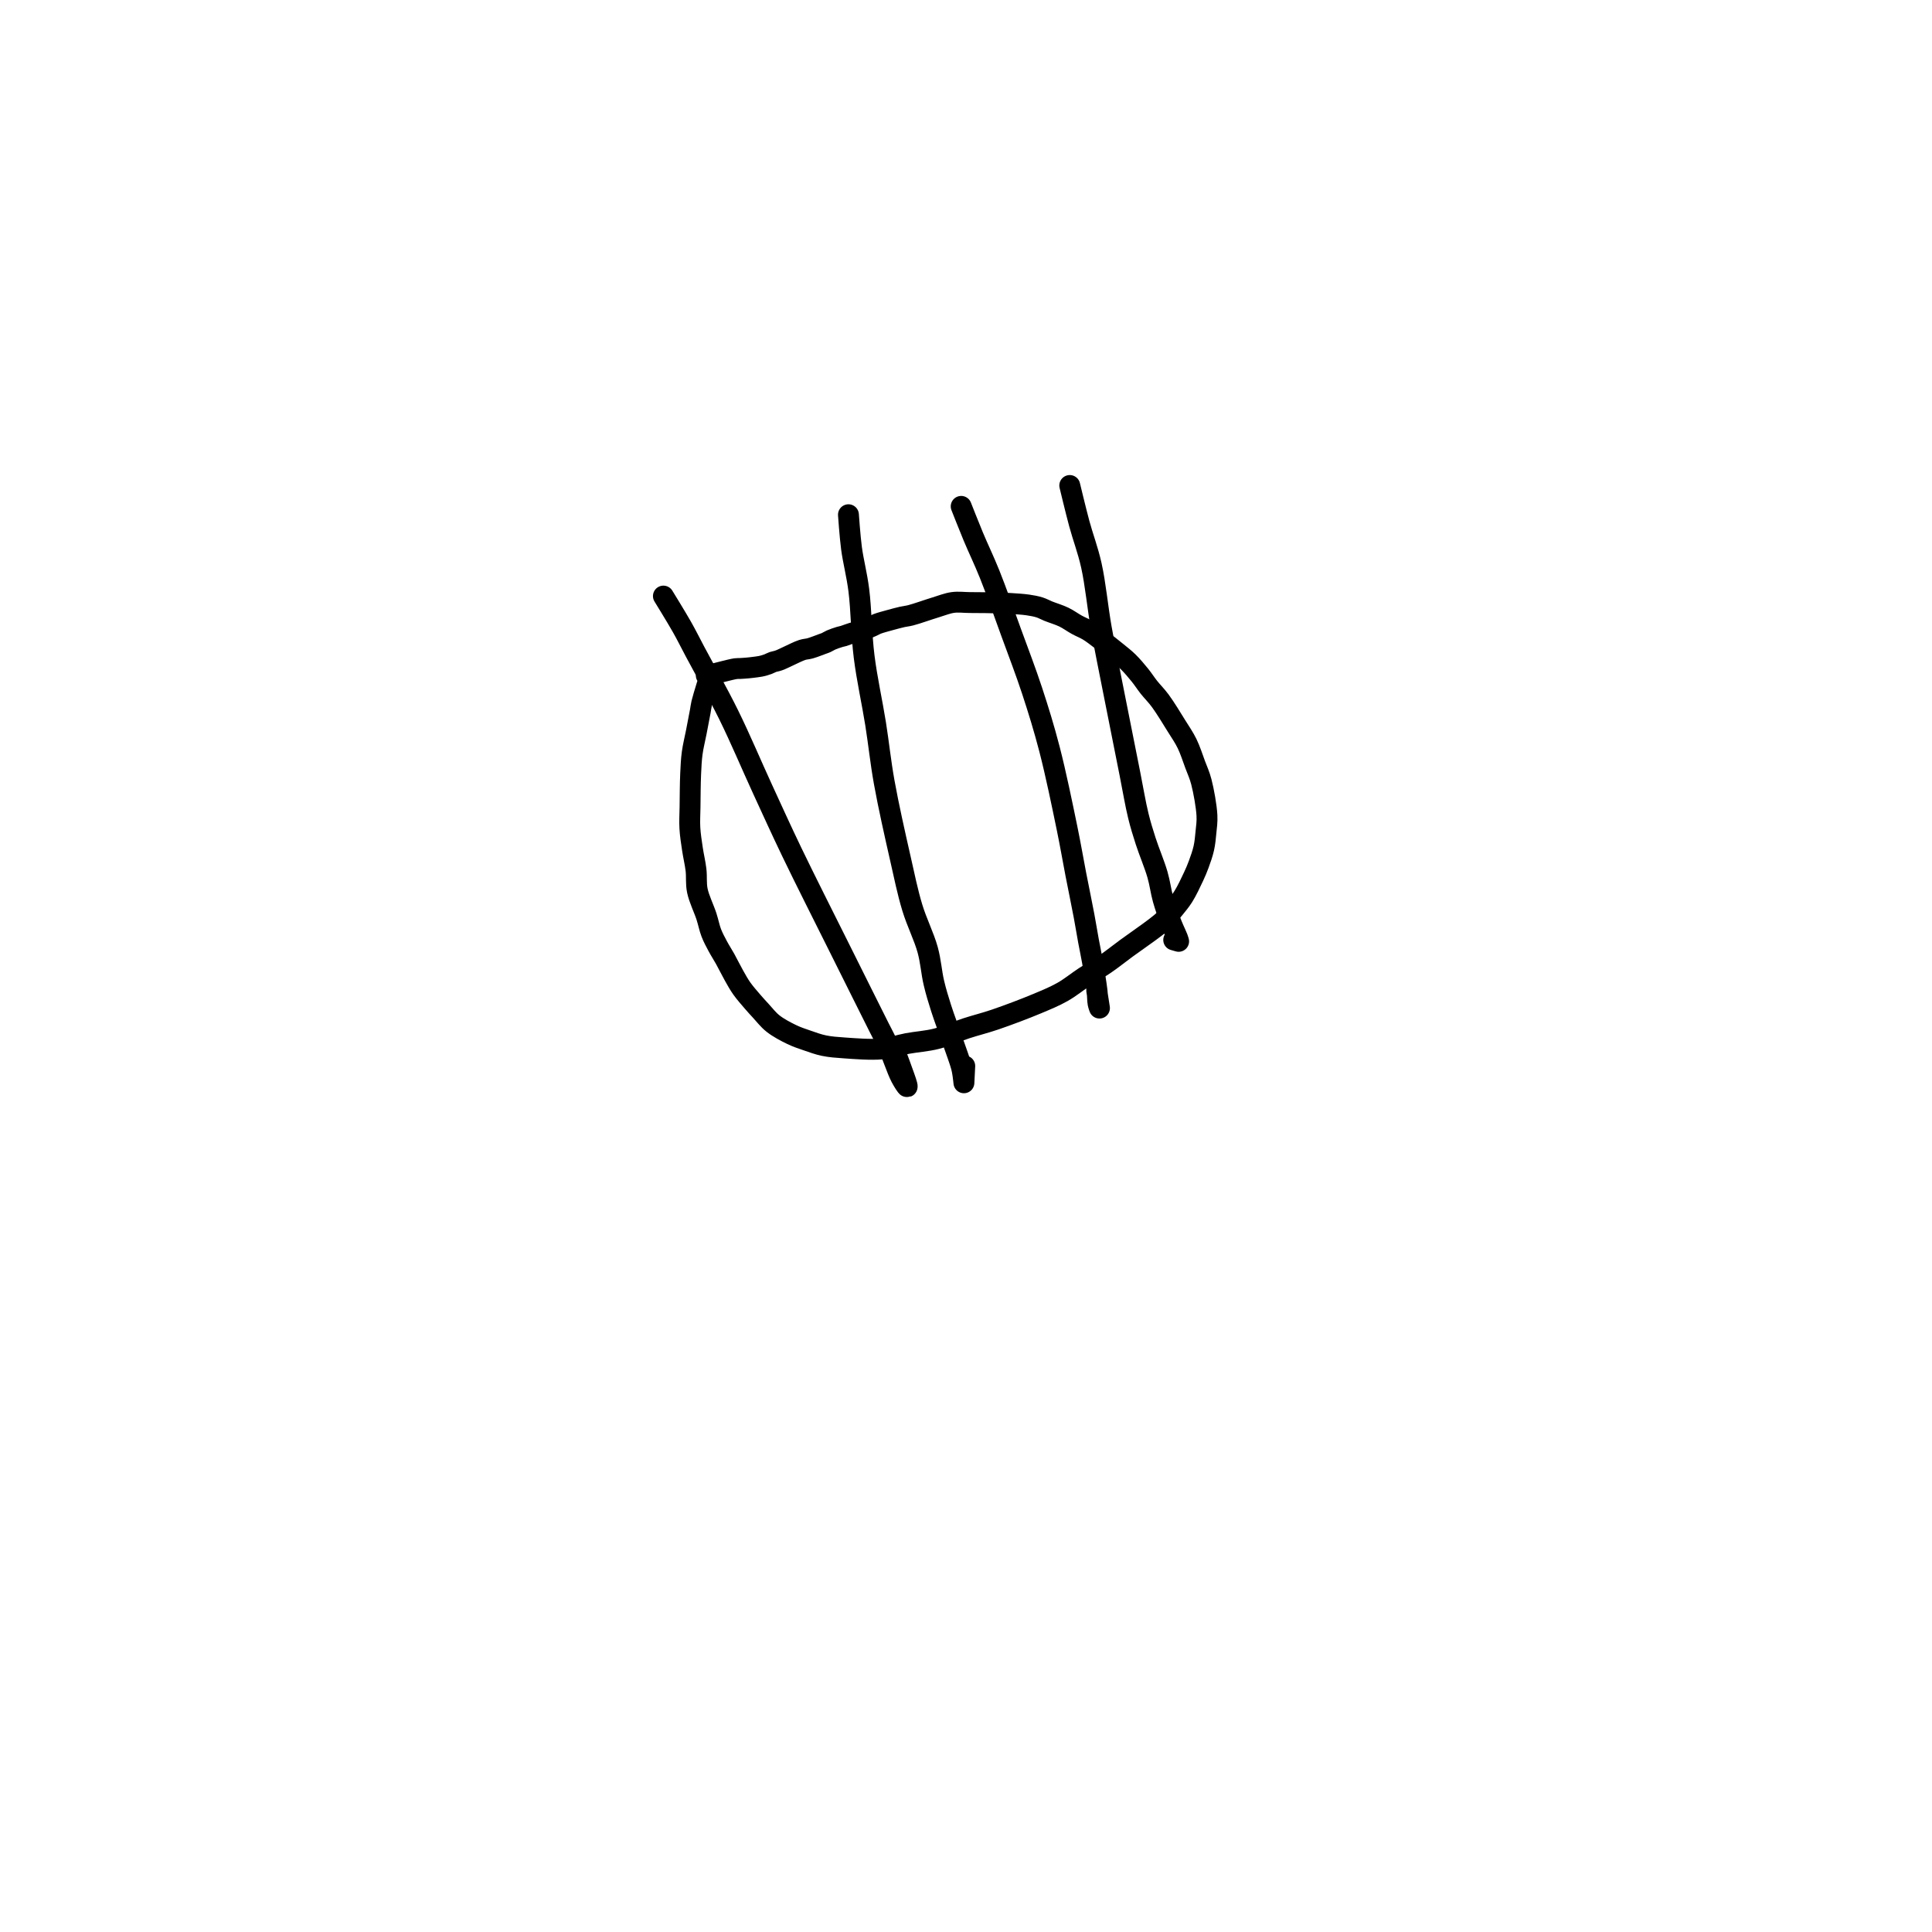 <?xml version="1.0" encoding="utf-8"?>
<!-- Generator: SketchAPI 2022.10.24.12 https://api.sketch.io -->
<svg version="1.1" xmlns="http://www.w3.org/2000/svg" xmlns:xlink="http://www.w3.org/1999/xlink" xmlns:sketchjs="https://sketch.io/dtd/" sketchjs:metadata="eyJuYW1lIjoiRHJhd2luZy02LnNrZXRjaHBhZCIsInN1cmZhY2UiOnsiaXNQYWludCI6dHJ1ZSwibWV0aG9kIjoiZmlsbCIsImJsZW5kIjoibm9ybWFsIiwiZW5hYmxlZCI6dHJ1ZSwib3BhY2l0eSI6MSwidHlwZSI6InBhdHRlcm4iLCJwYXR0ZXJuIjp7InR5cGUiOiJwYXR0ZXJuIiwicmVmbGVjdCI6Im5vLXJlZmxlY3QiLCJyZXBlYXQiOiJyZXBlYXQiLCJzbW9vdGhpbmciOmZhbHNlLCJzcmMiOiJ0cmFuc3BhcmVudExpZ2h0Iiwic3giOjEsInN5IjoxLCJ4MCI6MC41LCJ4MSI6MSwieTAiOjAuNSwieTEiOjF9LCJpc0ZpbGwiOnRydWV9LCJjbGlwUGF0aCI6eyJlbmFibGVkIjp0cnVlLCJzdHlsZSI6eyJzdHJva2VTdHlsZSI6ImJsYWNrIiwibGluZVdpZHRoIjoxfX0sImRlc2NyaXB0aW9uIjoiTWFkZSB3aXRoIFNrZXRjaHBhZCIsIm1ldGFkYXRhIjp7fSwiZXhwb3J0RFBJIjo3MiwiZXhwb3J0Rm9ybWF0IjoicG5nIiwiZXhwb3J0UXVhbGl0eSI6MC45NSwidW5pdHMiOiJweCIsIndpZHRoIjo2MDAsImhlaWdodCI6NjAwLCJwYWdlcyI6W3sid2lkdGgiOjYwMCwiaGVpZ2h0Ijo2MDB9XSwidXVpZCI6IjIwYmU2ZjQ5LTU4OTMtNDJkMC04OWRlLTI4NTBhNDY5YzlhOCJ9" width="600" height="600" viewBox="0 0 600 600">
<path style="fill: none; stroke: #000000; mix-blend-mode: source-over; stroke-dasharray: none; stroke-dashoffset: 0; stroke-linecap: round; stroke-linejoin: round; stroke-miterlimit: 4; stroke-opacity: 1; stroke-width: 5;" sketchjs:tool="pencil" d="M5.02 17.07 C5.02 17.07 3.268 22.56 2.88 24.19 2.681 25.025 2.686 25.32 2.54 26.11 2.304 27.388 1.903 29.451 1.58 31.12 1.257 32.788 0.825 34.451 0.6 36.12 0.378 37.768 0.316 39.222 0.23 41.07 0.12 43.417 0.111 46.715 0.08 49.07 0.055 50.932 -0.054 52.405 0.04 54.07 0.135 55.745 0.406 57.42 0.65 59.09 0.895 60.766 1.313 62.437 1.51 64.11 1.704 65.763 1.478 67.352 1.83 69.07 2.234 71.041 3.417 73.405 4.01 75.24 4.481 76.696 4.696 77.963 5.17 79.19 5.609 80.327 6.156 81.327 6.71 82.37 7.268 83.421 7.897 84.368 8.51 85.47 9.194 86.701 9.915 88.194 10.61 89.42 11.234 90.52 11.754 91.486 12.47 92.5 13.242 93.594 14.301 94.785 15.12 95.74 15.793 96.524 16.305 97.08 17.01 97.84 17.874 98.77 18.786 99.987 19.94 100.9 21.219 101.912 22.969 102.836 24.43 103.54 25.718 104.16 26.929 104.55 28.21 104.99 29.502 105.434 30.752 105.901 32.15 106.19 33.676 106.506 35.154 106.609 37.03 106.74 39.569 106.917 43.331 107.227 46.02 106.98 48.252 106.775 49.984 106.084 52.08 105.69 54.32 105.269 56.747 105.138 59.06 104.55 61.448 103.942 63.811 102.834 66.18 102.06 68.508 101.299 70.63 100.799 73.15 99.94 76.213 98.896 80.295 97.354 83.21 96.13 85.51 95.164 87.379 94.401 89.29 93.32 91.15 92.267 92.807 90.882 94.54 89.75 96.199 88.667 97.831 87.778 99.47 86.66 101.188 85.487 102.762 84.202 104.61 82.85 106.752 81.283 109.937 79.101 111.58 77.82 112.519 77.087 113.027 76.704 113.73 76.01 114.52 75.231 115.306 74.252 116.05 73.33 116.799 72.402 117.514 71.57 118.21 70.46 119.056 69.11 119.989 67.126 120.64 65.73 121.141 64.656 121.474 63.878 121.86 62.83 122.301 61.633 122.806 60.234 123.1 58.92 123.387 57.637 123.495 56.344 123.62 55.04 123.746 53.724 123.934 52.612 123.85 51.06 123.731 48.843 123.086 45.246 122.51 43.03 122.087 41.401 121.567 40.333 121.03 38.89 120.436 37.294 119.857 35.441 119.09 33.87 118.356 32.366 117.51 31.167 116.56 29.64 115.412 27.794 113.884 25.26 112.65 23.59 111.706 22.314 110.775 21.427 109.94 20.37 109.168 19.393 108.584 18.449 107.8 17.48 106.95 16.43 105.959 15.252 105 14.31 104.122 13.447 103.293 12.823 102.3 12.01 101.121 11.045 99.592 9.839 98.37 8.92 97.333 8.14 96.433 7.418 95.45 6.82 94.538 6.265 93.627 5.935 92.69 5.42 91.68 4.866 90.706 4.125 89.6 3.59 88.426 3.022 86.885 2.573 85.82 2.14 85.029 1.819 84.521 1.497 83.77 1.26 82.917 0.991 81.974 0.821 80.95 0.67 79.749 0.493 78.094 0.407 77 0.33 76.225 0.275 75.788 0.25 75.01 0.22 73.909 0.177 72.351 0.15 71.02 0.13 69.688 0.11 68.353 0.108 67.02 0.1 65.687 0.092 64.35 -0.102 63.02 0.08 61.643 0.268 60.399 0.799 58.9 1.25 57.079 1.797 54.334 2.794 52.88 3.16 52.073 3.363 51.678 3.362 50.97 3.52 50.069 3.721 48.933 4.029 47.92 4.31 46.906 4.592 45.655 4.915 44.89 5.21 44.4 5.399 44.202 5.558 43.72 5.77 42.969 6.101 41.674 6.674 40.8 6.95 40.12 7.165 39.573 7.198 38.94 7.38 38.259 7.576 37.411 7.934 36.85 8.1 36.481 8.209 36.288 8.219 35.92 8.33 35.361 8.498 34.425 8.814 33.84 9.07 33.389 9.268 33.043 9.518 32.68 9.68 32.377 9.816 32.194 9.864 31.82 10 31.126 10.252 29.728 10.812 28.84 11.06 28.146 11.254 27.649 11.226 26.95 11.45 26.011 11.751 24.701 12.433 23.76 12.86 23.008 13.201 22.28 13.583 21.74 13.8 21.391 13.94 21.159 14.012 20.86 14.1 20.556 14.189 20.253 14.219 19.93 14.33 19.557 14.458 19.127 14.709 18.76 14.85 18.446 14.97 18.172 15.054 17.87 15.14 17.563 15.228 17.302 15.299 16.93 15.37 16.401 15.471 15.529 15.573 14.99 15.64 14.605 15.688 14.33 15.718 14 15.75 13.67 15.782 13.341 15.807 13.01 15.83 12.678 15.853 12.343 15.873 12.01 15.89 11.677 15.907 11.48 15.865 11.01 15.93 9.837 16.091 6.098 17.131 4.94 17.37 4.48 17.465 3.97 17.54 3.97 17.54 3.97 17.54 3.97 17.54 3.97 17.54 " transform="matrix(1.297,0,0,1.297,214.192,186.999)"/>
<path style="fill: none; stroke: #000000; mix-blend-mode: source-over; stroke-dasharray: none; stroke-dashoffset: 0; stroke-linecap: round; stroke-linejoin: round; stroke-miterlimit: 4; stroke-opacity: 1; stroke-width: 5;" sketchjs:tool="pencil" d="M0 0 C0 0 3.131 5.077 4.46 7.43 5.629 9.499 6.312 10.927 7.6 13.35 9.651 17.209 12.991 23.086 15.59 28.35 18.388 34.017 21.133 40.566 23.76 46.27 26.168 51.5 28.115 55.816 30.74 61.28 33.94 67.939 38.568 77.073 41.67 83.31 43.962 87.917 45.863 91.722 47.66 95.32 49.127 98.257 50.555 101.111 51.66 103.32 52.441 104.882 52.948 105.746 53.66 107.32 54.643 109.494 55.921 113.413 56.87 115.22 57.405 116.24 58.242 117.533 58.36 117.49 58.412 117.471 58.363 117.249 58.3 116.98 58.024 115.808 55.01 107.82 55.01 107.82 " transform="matrix(1.297,0,0,1.297,206.026,185.117)"/>
<path style="fill: none; stroke: #000000; mix-blend-mode: source-over; stroke-dasharray: none; stroke-dashoffset: 0; stroke-linecap: round; stroke-linejoin: round; stroke-miterlimit: 4; stroke-opacity: 1; stroke-width: 5;" sketchjs:tool="pencil" d="M0 0 C0 0 0.357 5.198 0.73 8.01 1.149 11.174 2.005 14.297 2.48 18.04 3.076 22.735 3.094 28.697 3.76 34.01 4.431 39.363 5.678 44.874 6.5 50.04 7.266 54.857 7.673 59.085 8.56 64.03 9.573 69.676 11.155 76.674 12.38 82.07 13.383 86.487 14.141 90.28 15.29 94.08 16.361 97.624 18.095 100.989 18.97 104.18 19.725 106.934 19.874 109.609 20.45 112.05 20.961 114.217 21.495 115.965 22.18 118.12 22.977 120.626 24.151 123.682 25.01 126.17 25.749 128.312 26.655 130.712 27.04 132.16 27.253 132.961 27.309 133.42 27.41 134.06 27.512 134.706 27.65 136.02 27.65 136.02 27.65 136.02 27.65 136.02 27.65 136.02 27.65 136.02 27.85 132 27.85 132 " transform="matrix(1.297,0,0,1.297,263.492,159.852)"/>
<path style="fill: none; stroke: #000000; mix-blend-mode: source-over; stroke-dasharray: none; stroke-dashoffset: 0; stroke-linecap: round; stroke-linejoin: round; stroke-miterlimit: 4; stroke-opacity: 1; stroke-width: 5;" sketchjs:tool="pencil" d="M0 0 C0 0 1.834 4.679 2.89 7.21 4.079 10.061 5.462 12.891 6.81 16.25 8.465 20.375 10.263 25.535 11.96 30.19 13.657 34.845 15.453 39.499 16.99 44.18 18.51 48.81 19.835 53.092 21.14 58.12 22.648 63.928 24.223 71.602 25.35 77.07 26.206 81.219 26.746 84.476 27.44 88.05 28.103 91.465 28.874 95.147 29.42 98.06 29.841 100.309 30.129 102.145 30.48 104.05 30.802 105.793 31.125 107.241 31.44 109.05 31.811 111.182 32.312 114.198 32.53 116.04 32.671 117.235 32.628 118.262 32.77 119.01 32.859 119.479 33.11 120.13 33.11 120.13 33.11 120.13 33.11 120.13 33.11 120.13 33.11 120.13 32.46 115.96 32.46 115.96 " transform="matrix(1.297,0,0,1.297,298.506,157.259)"/>
<path style="fill: none; stroke: #000000; mix-blend-mode: source-over; stroke-dasharray: none; stroke-dashoffset: 0; stroke-linecap: round; stroke-linejoin: round; stroke-miterlimit: 4; stroke-opacity: 1; stroke-width: 5;" sketchjs:tool="pencil" d="M0 0 C0 0 1.436 5.993 2.27 9.09 3.15 12.359 4.345 15.417 5.17 19.12 6.162 23.574 6.656 29.067 7.53 34.04 8.409 39.043 9.379 43.689 10.43 49.05 11.644 55.243 13.308 63.535 14.41 69.06 15.189 72.966 15.699 76.155 16.41 79.06 16.969 81.345 17.48 82.967 18.17 85.12 18.973 87.624 20.281 90.675 21 93.17 21.606 95.271 21.813 97.188 22.34 99.07 22.836 100.842 23.554 102.847 24.04 104.16 24.353 105.006 24.59 105.537 24.88 106.22 25.17 106.904 25.572 107.715 25.78 108.26 25.915 108.613 26.07 109.15 26.07 109.15 26.07 109.15 26.07 109.15 26.07 109.15 26.07 109.15 24.89 108.81 24.89 108.81 " transform="matrix(1.297,0,0,1.297,332.223,150.775)"/>
</svg>